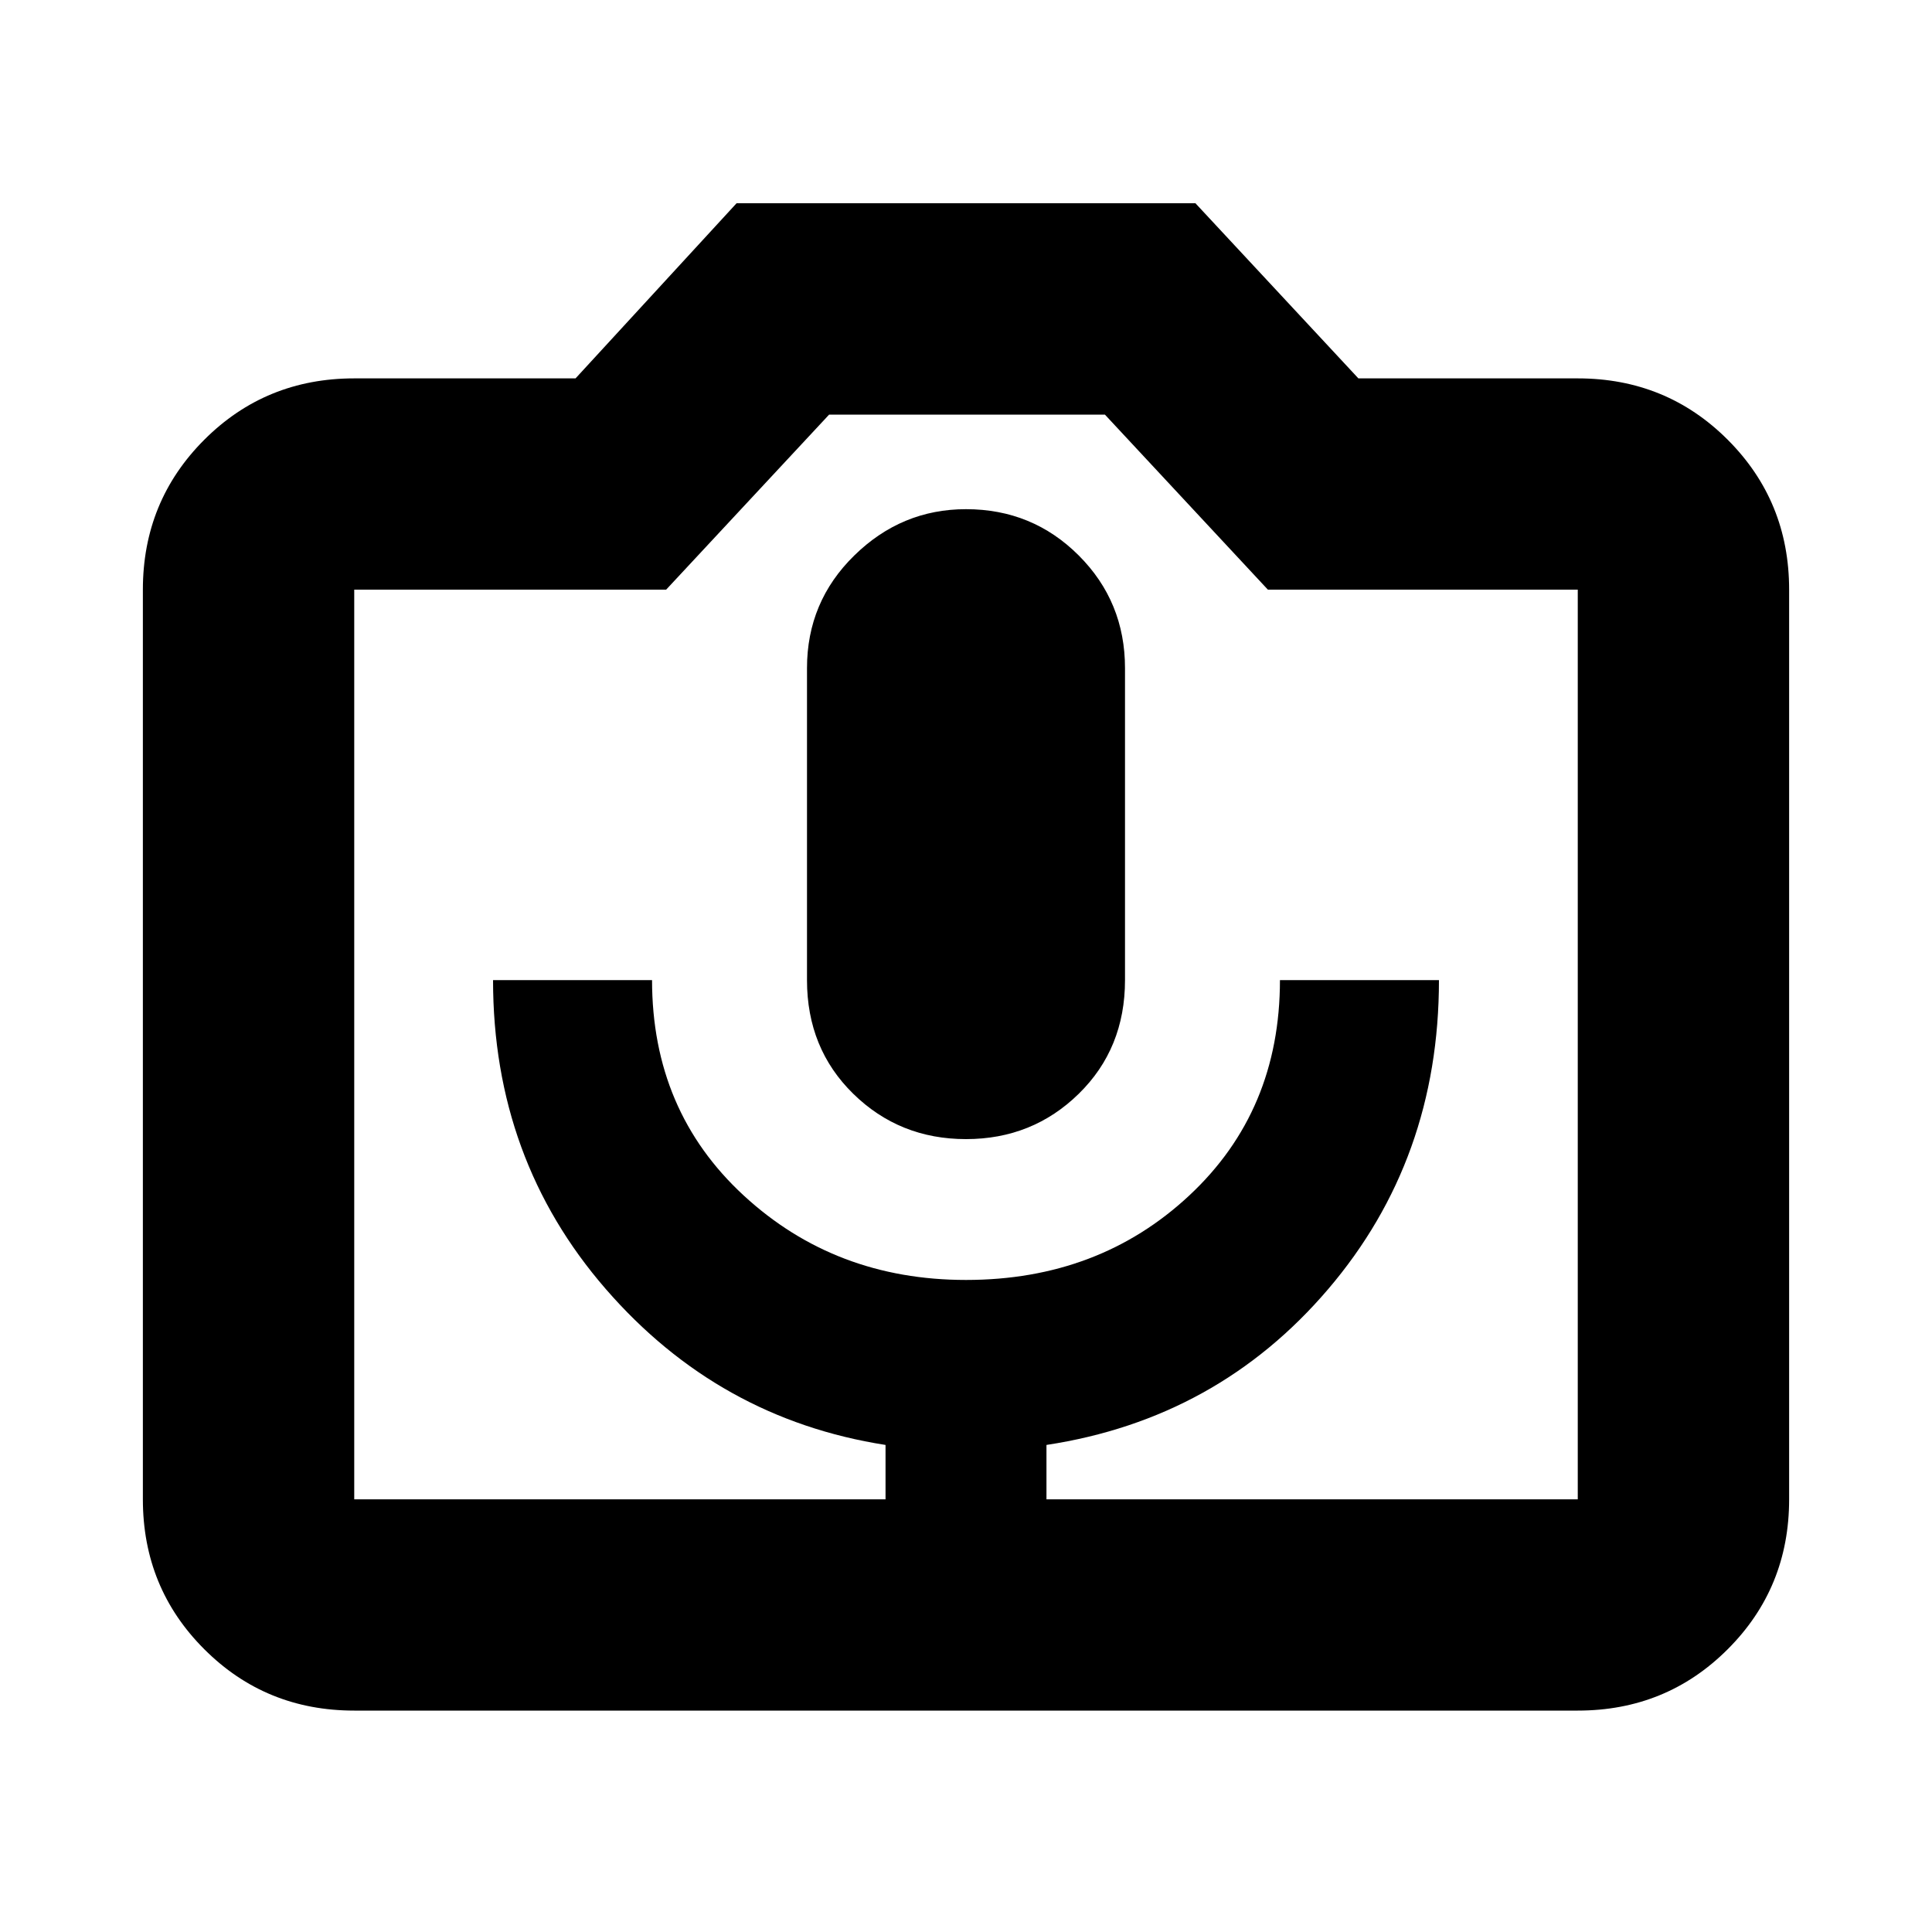 <svg xmlns="http://www.w3.org/2000/svg" height="20" width="20"><path d="M9.167 15.521H10.833V14.958Q12.604 14.688 13.75 13.344Q14.896 12 14.896 10.146H13.25Q13.25 11.5 12.312 12.375Q11.375 13.25 10 13.25Q8.646 13.25 7.698 12.375Q6.75 11.5 6.75 10.146H5.104Q5.104 12 6.271 13.344Q7.438 14.688 9.167 14.958ZM10 11.792Q10.688 11.792 11.167 11.323Q11.646 10.854 11.646 10.146V6.917Q11.646 6.229 11.167 5.75Q10.688 5.271 10 5.271Q9.333 5.271 8.844 5.75Q8.354 6.229 8.354 6.917V10.146Q8.354 10.854 8.833 11.323Q9.312 11.792 10 11.792ZM3.667 17.708Q2.75 17.708 2.115 17.073Q1.479 16.438 1.479 15.521V6.104Q1.479 5.188 2.115 4.552Q2.75 3.917 3.667 3.917H5.958L7.625 2.104H12.375L14.062 3.917H16.333Q17.25 3.917 17.885 4.552Q18.521 5.188 18.521 6.104V15.521Q18.521 16.438 17.885 17.073Q17.25 17.708 16.333 17.708ZM16.333 15.521Q16.333 15.521 16.333 15.521Q16.333 15.521 16.333 15.521V6.104Q16.333 6.104 16.333 6.104Q16.333 6.104 16.333 6.104H13.125L11.438 4.292H8.583L6.896 6.104H3.667Q3.667 6.104 3.667 6.104Q3.667 6.104 3.667 6.104V15.521Q3.667 15.521 3.667 15.521Q3.667 15.521 3.667 15.521ZM10 10.792Q10 10.792 10 10.792Q10 10.792 10 10.792Q10 10.792 10 10.792Q10 10.792 10 10.792Q10 10.792 10 10.792Q10 10.792 10 10.792Q10 10.792 10 10.792Q10 10.792 10 10.792Z"/></svg>